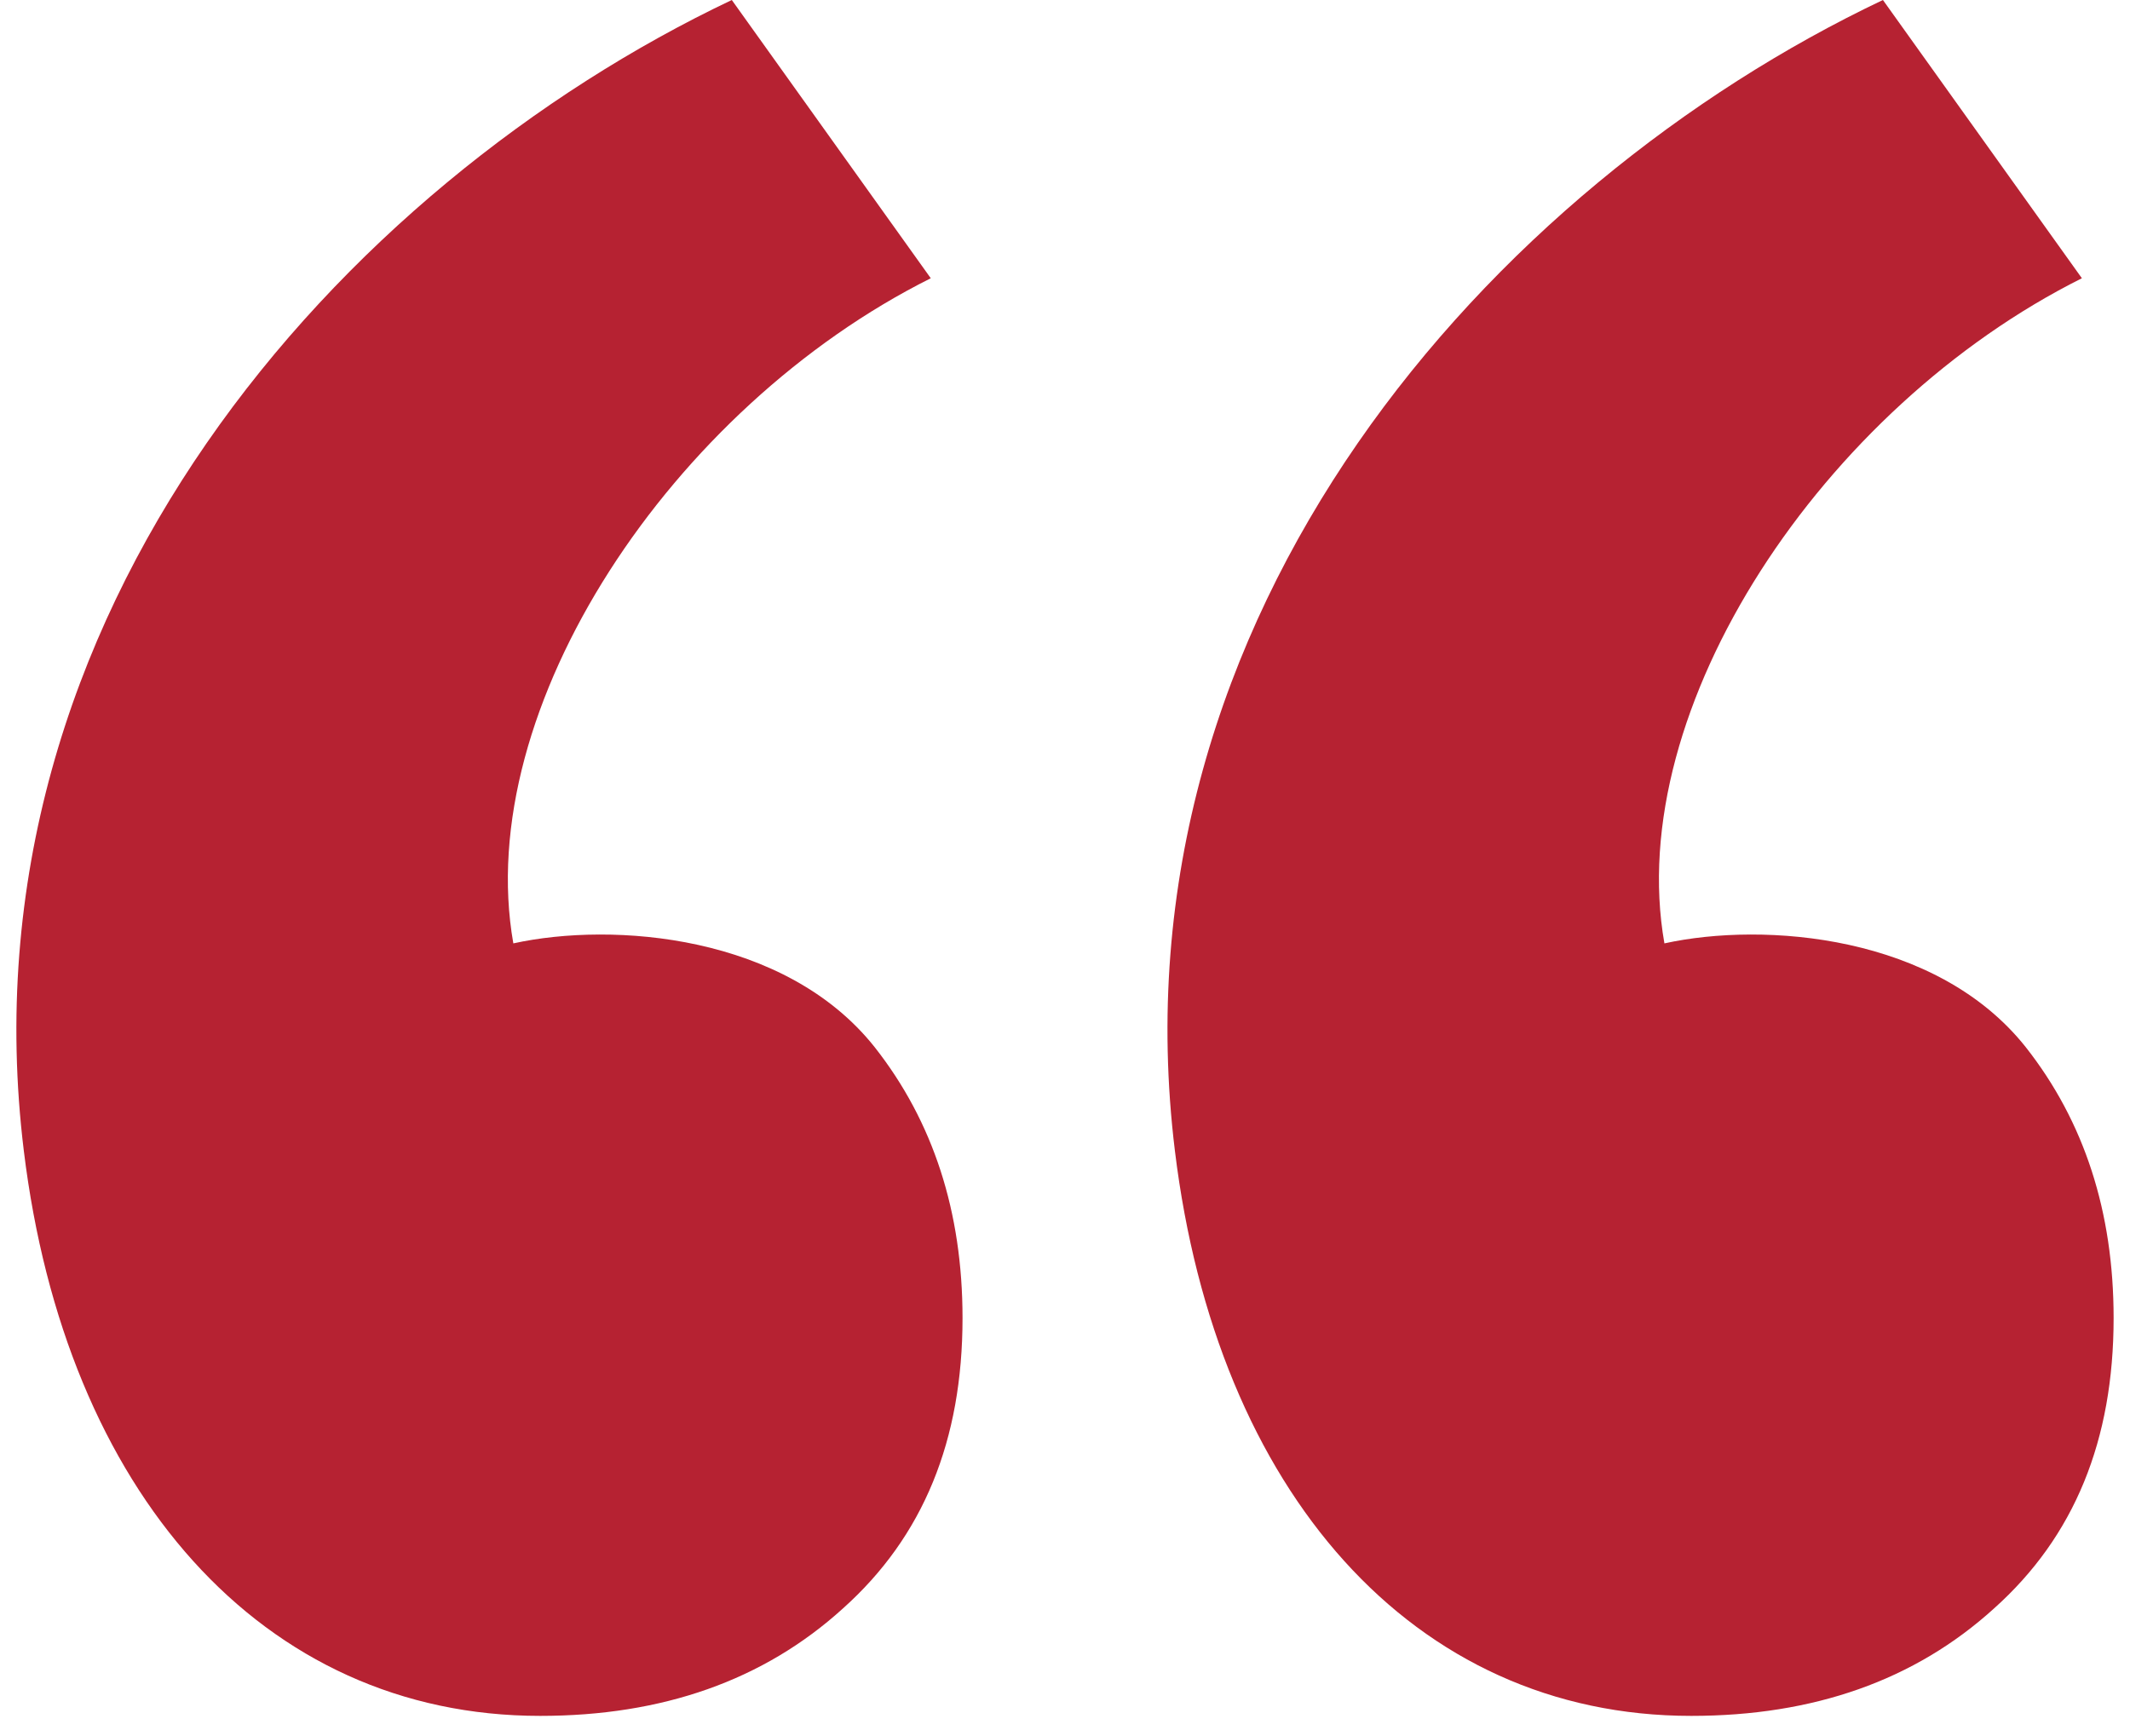 <svg width="65" height="53" viewBox="0 0 65 53" fill="none" xmlns="http://www.w3.org/2000/svg">
<path d="M29.373 40.231C29.373 36.99 28.479 34.233 26.691 31.961C23.971 28.534 18.719 28.124 15.665 28.795C14.398 21.605 20.507 12.442 28.404 8.493L22.332 0C10.412 5.662 -1.285 18.7 0.727 35.127C1.994 45.52 7.991 52.374 16.484 52.374C20.209 52.374 23.301 51.294 25.722 49.096C28.181 46.898 29.373 43.956 29.373 40.231ZM64.5 40.231C64.5 36.99 63.606 34.233 61.818 31.961C59.099 28.534 53.846 28.124 50.792 28.795C49.525 21.605 55.634 12.442 63.532 8.493L57.46 0C45.539 5.662 33.843 18.7 35.854 35.127C37.121 45.52 43.118 52.374 51.611 52.374C55.336 52.374 58.428 51.294 60.849 49.096C63.308 46.898 64.5 43.956 64.5 40.231Z" fill="#B62232"/>
</svg>
